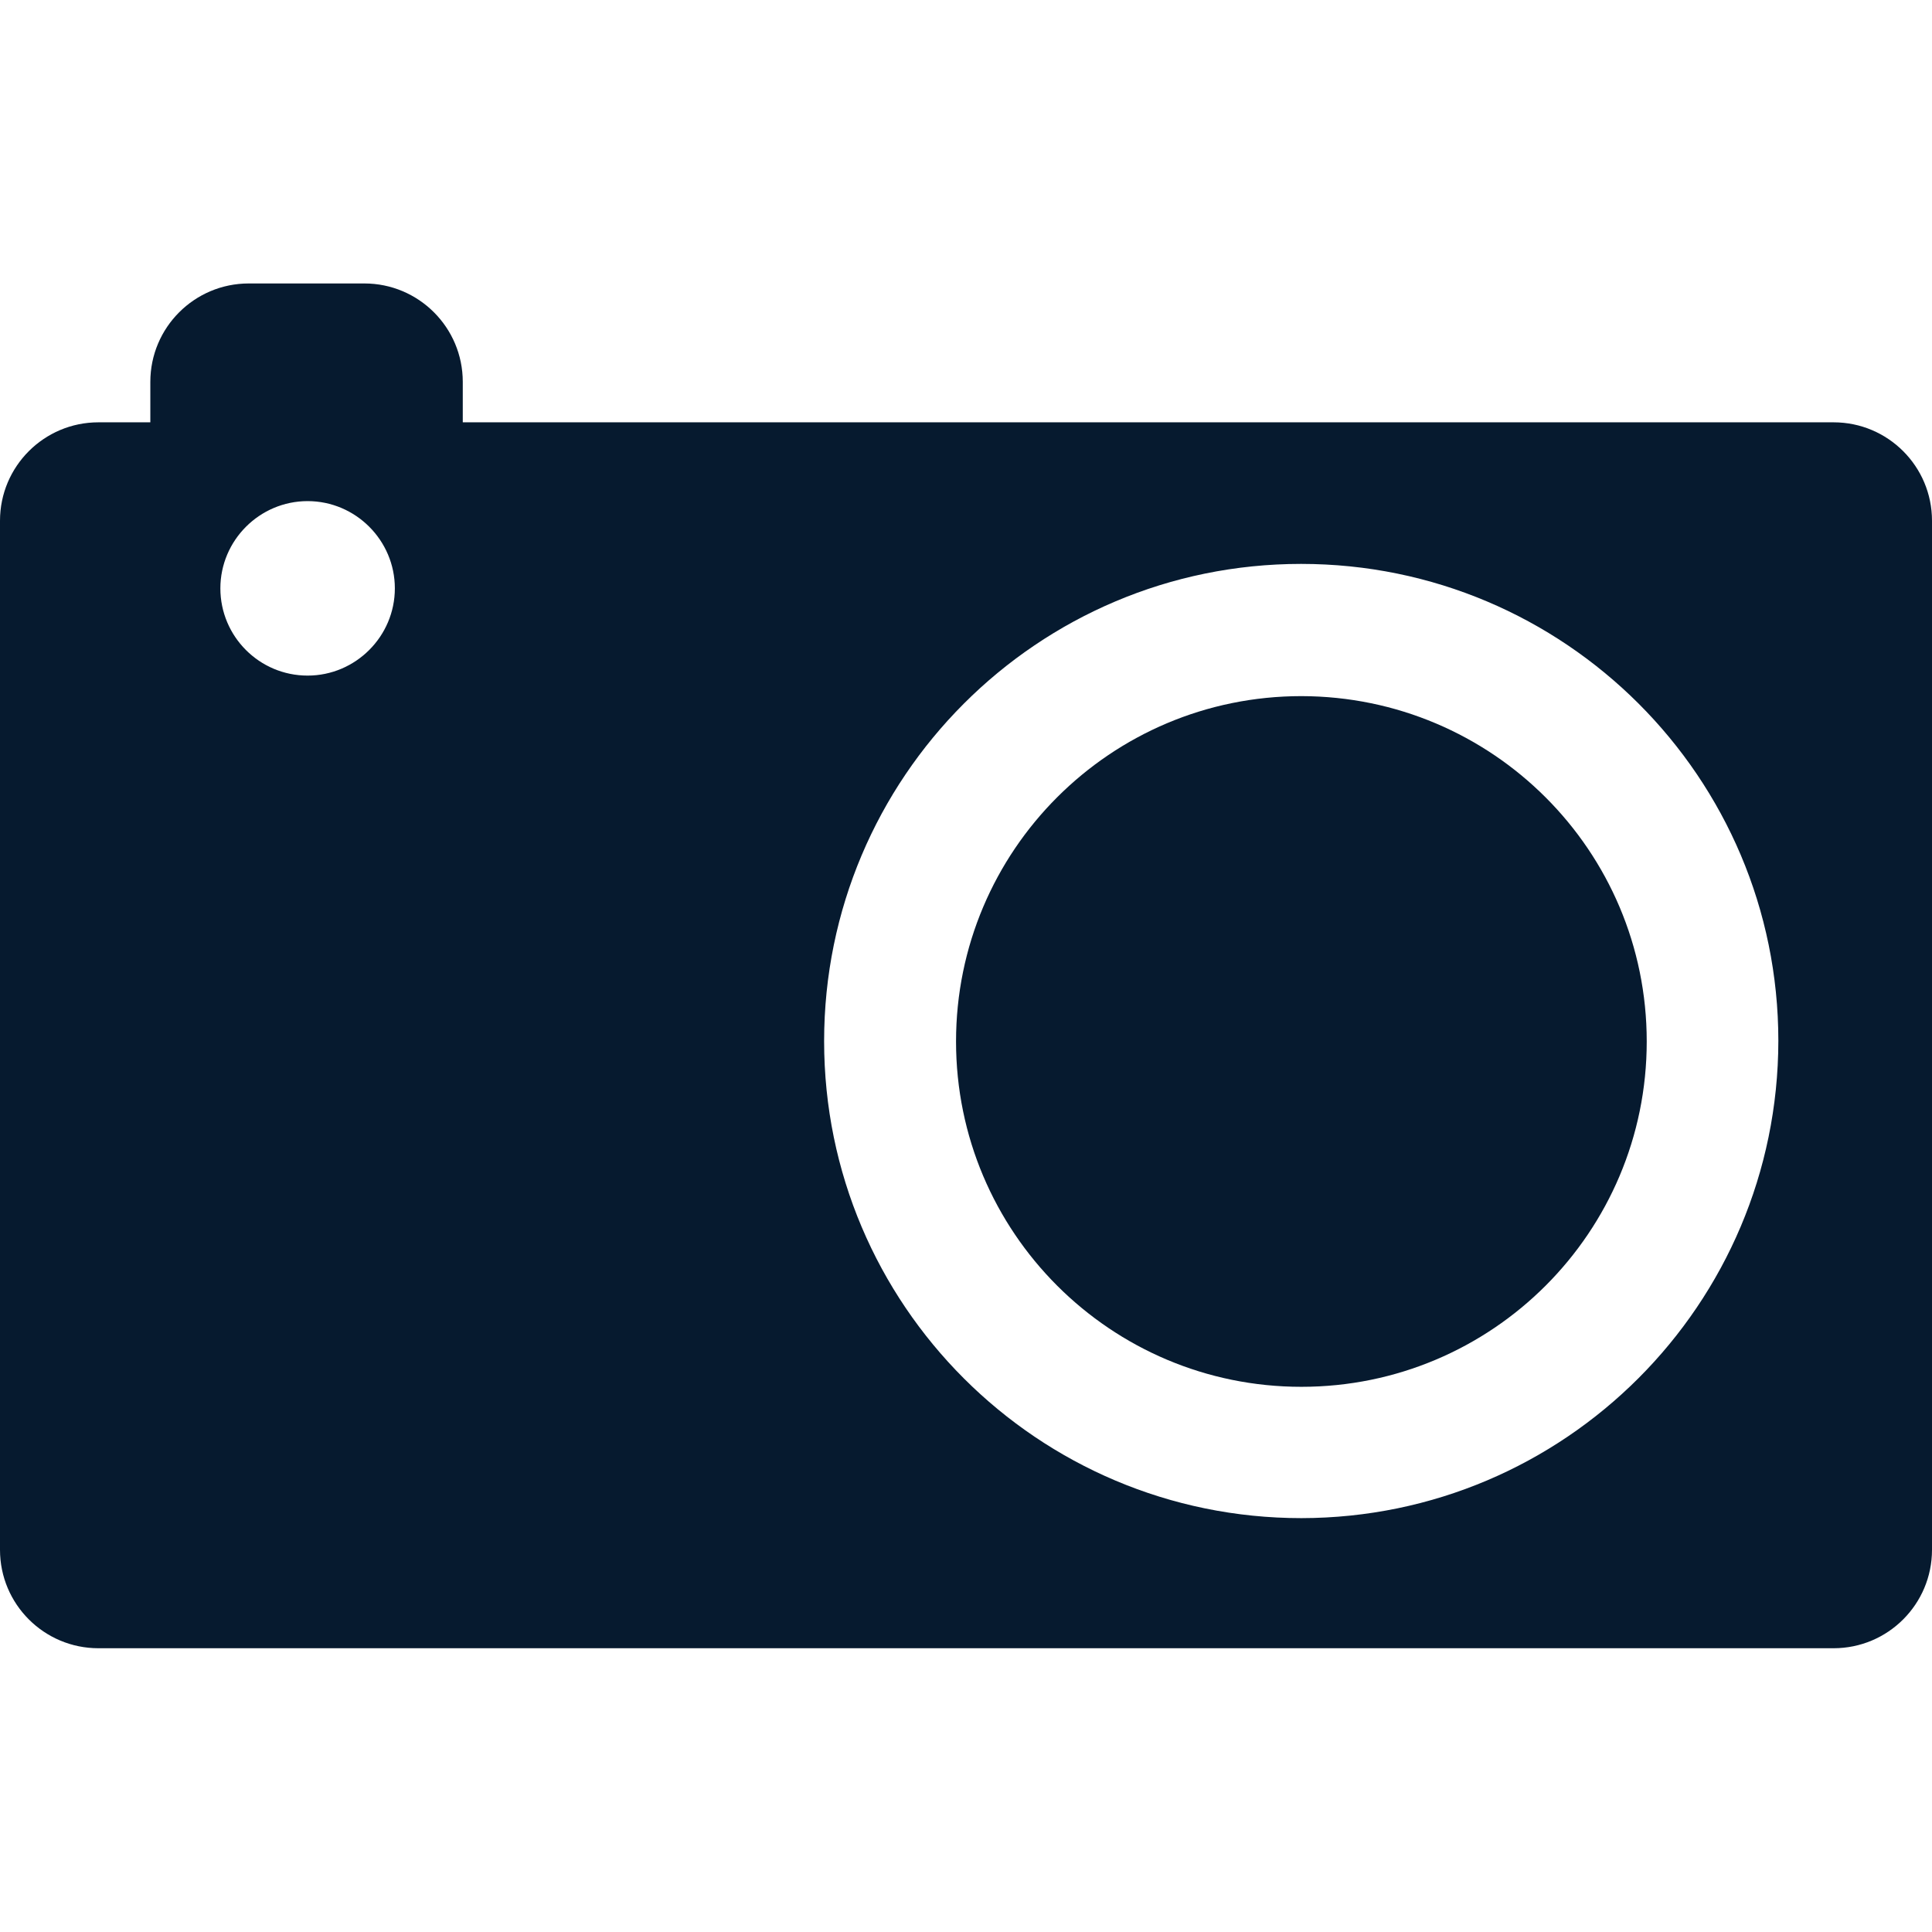 <?xml version="1.0" encoding="UTF-8"?>
<svg id="AC_icons" data-name="AC icons" xmlns="http://www.w3.org/2000/svg" viewBox="0 0 64 64">
  <defs>
    <style>
      .cls-1 {
        fill: #061a2f;
        stroke-width: 0px;
      }
    </style>
  </defs>
  <g id="Informational_icons" data-name="Informational icons">
    <g id="P">
      <g id="photography">
        <g id="Photography">
          <path class="cls-1" d="m43.11,23.06c-6.32,0-11.44,5.12-11.44,11.44s5.12,11.44,11.44,11.44,11.44-5.12,11.44-11.44h0c0-6.32-5.12-11.43-11.44-11.44Z"/>
          <path class="cls-1" d="m60.74,13.99H15.33v-1.34c0-1.8-1.46-3.26-3.26-3.26h-3.83c-1.8,0-3.26,1.46-3.26,3.26,0,0,0,0,0,0v1.34h-1.72C1.46,13.99,0,15.45,0,17.25v34.09c0,1.8,1.46,3.26,3.26,3.26h57.48c1.8,0,3.26-1.46,3.26-3.26V17.25c0-1.8-1.46-3.26-3.26-3.26ZM10.19,22.38c-1.6,0-2.89-1.3-2.89-2.89s1.3-2.89,2.89-2.89,2.89,1.3,2.89,2.89c0,1.59-1.3,2.89-2.89,2.89Zm32.92,27.91c-8.73,0-15.81-7.07-15.81-15.8,0-8.73,7.07-15.81,15.8-15.81,8.73,0,15.81,7.07,15.81,15.8h0c-.01,8.73-7.08,15.8-15.8,15.81h0Z"/>
        </g>
      </g>
    </g>
  </g>
</svg>